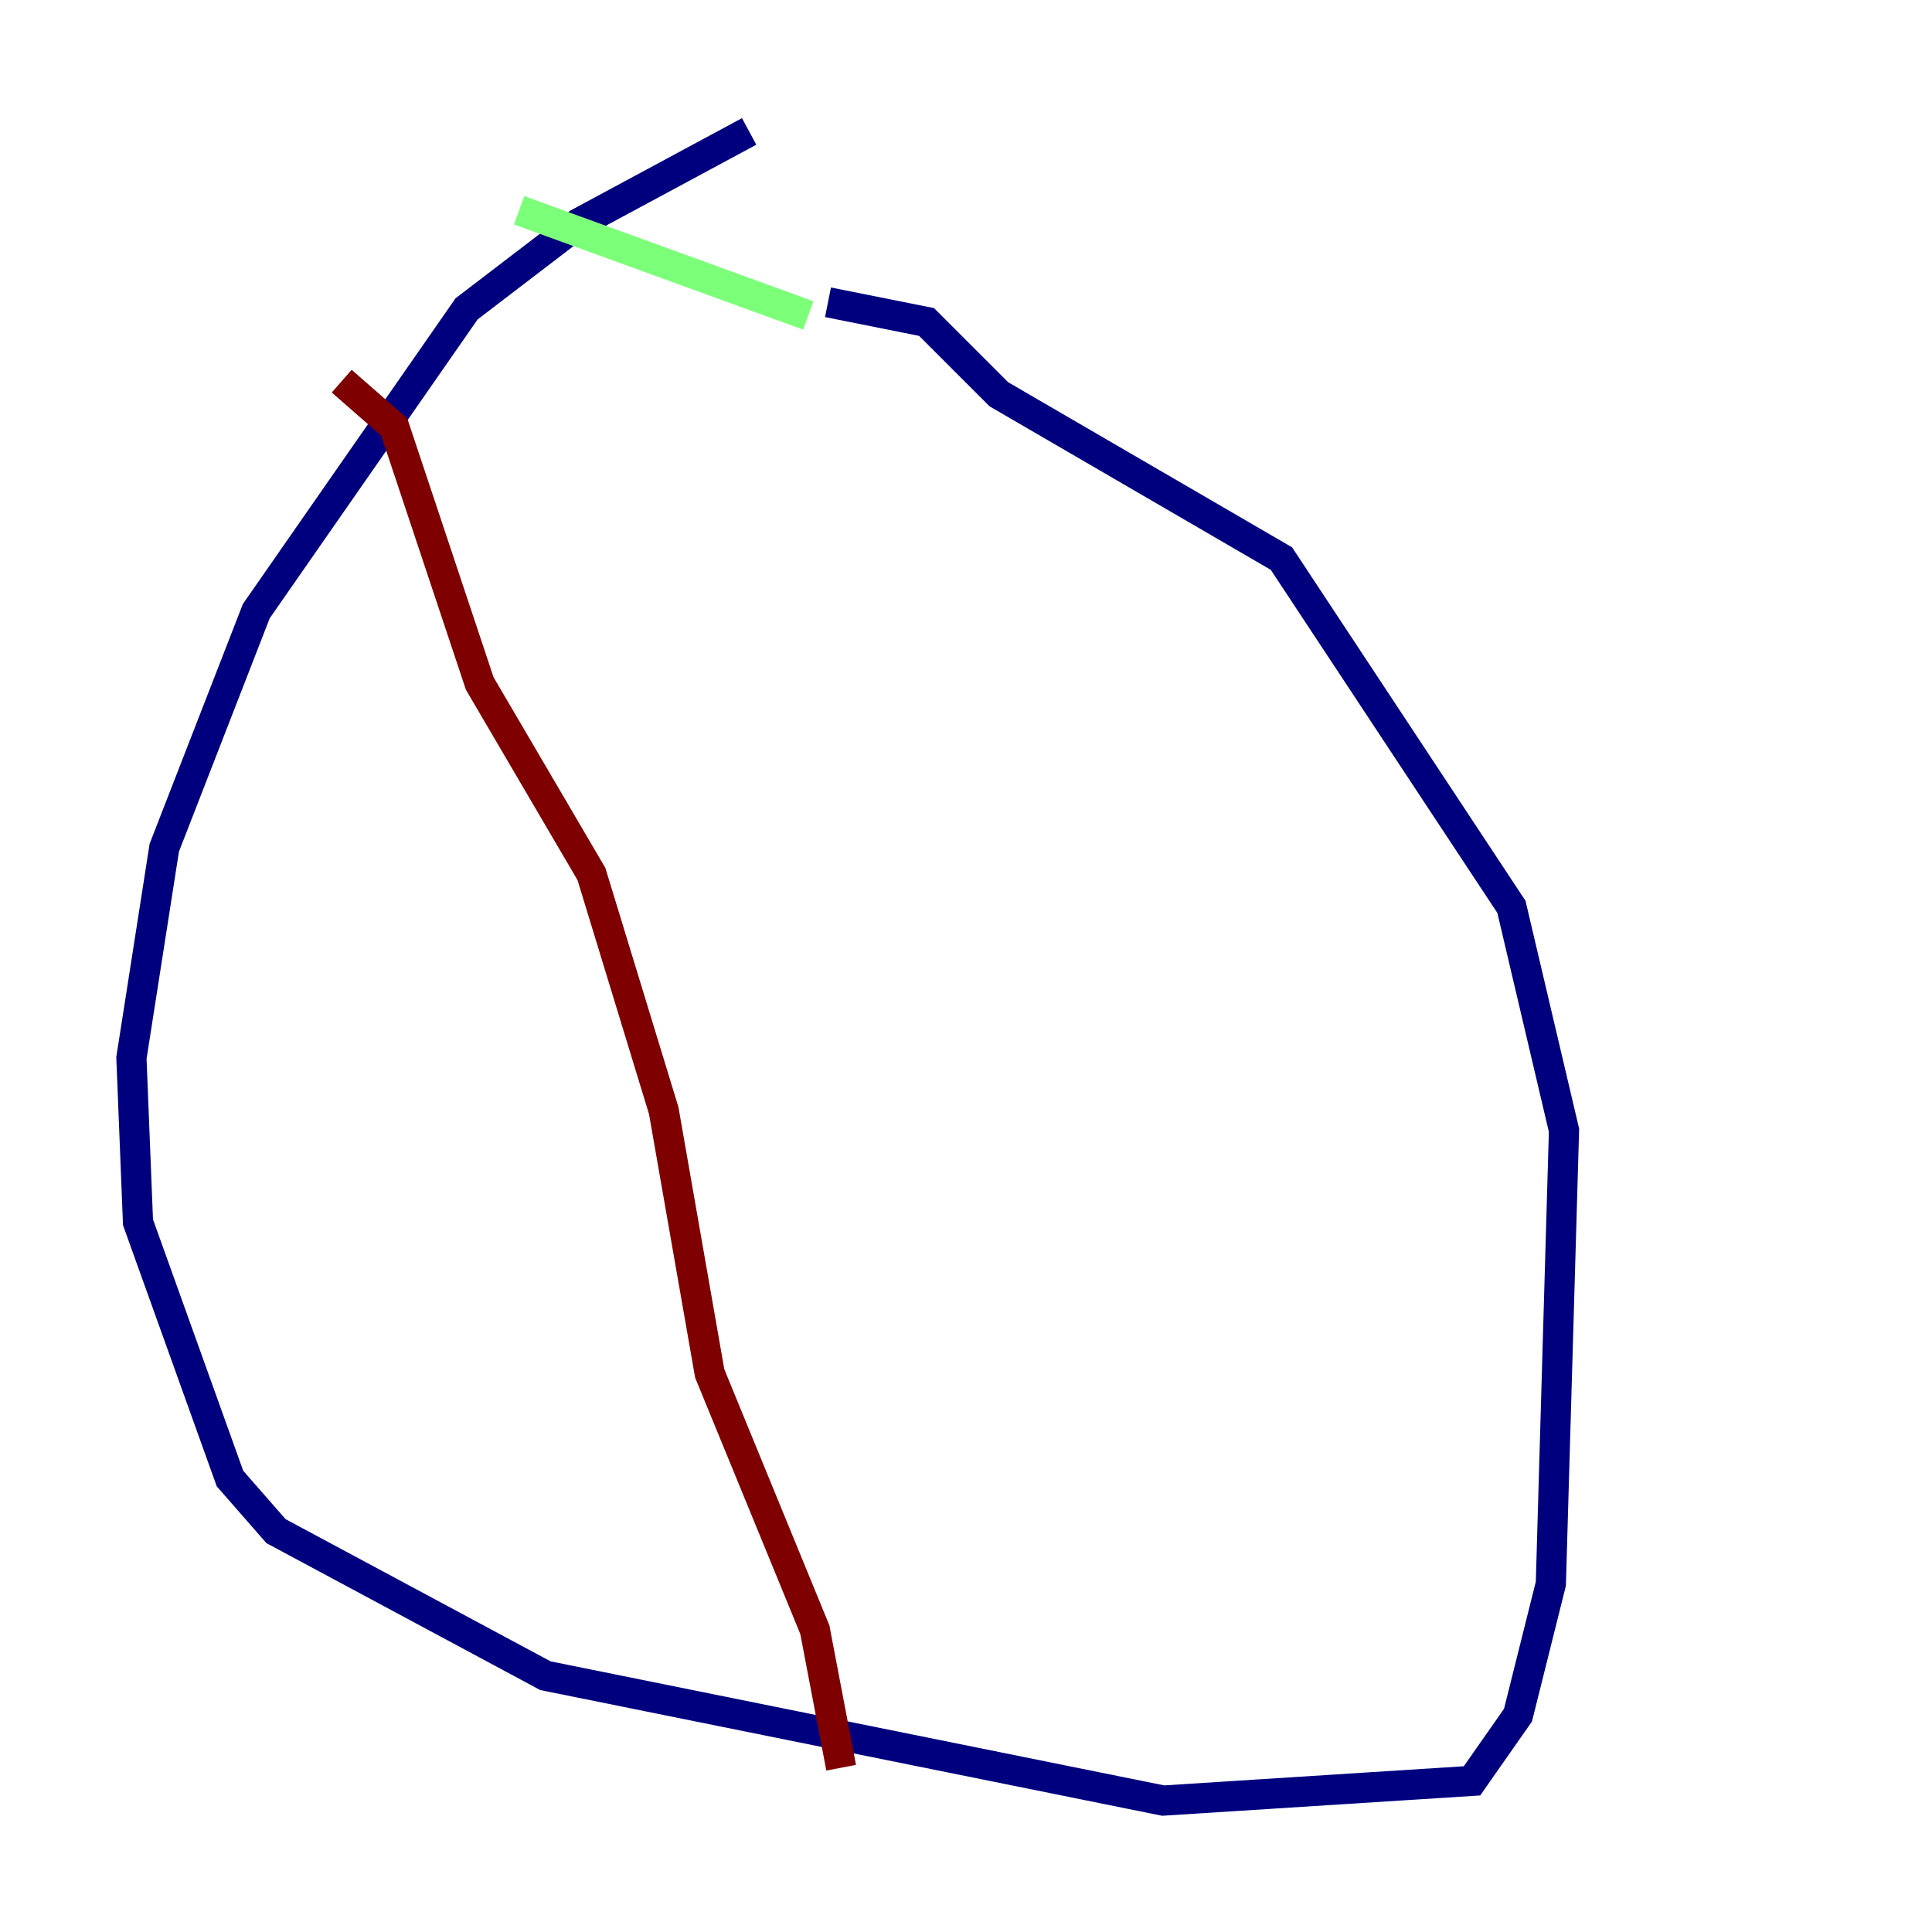 <?xml version="1.0" encoding="utf-8" ?>
<svg baseProfile="tiny" height="128" version="1.2" viewBox="0,0,128,128" width="128" xmlns="http://www.w3.org/2000/svg" xmlns:ev="http://www.w3.org/2001/xml-events" xmlns:xlink="http://www.w3.org/1999/xlink"><defs /><polyline fill="none" points="49.633,8.707 38.313,14.803 30.912,20.463 16.98,40.49 10.884,56.163 8.707,70.095 9.143,80.98 15.238,97.959 18.286,101.442 36.136,111.02 77.061,119.293 97.524,117.986 100.571,113.633 102.748,104.925 103.619,74.884 100.136,60.082 84.898,37.007 66.177,26.122 61.388,21.333 54.857,20.027" stroke="#00007f" stroke-width="2" /><polyline fill="none" points="53.551,20.898 34.395,13.932" stroke="#7cff79" stroke-width="2" /><polyline fill="none" points="22.64,25.252 26.122,28.299 31.782,45.279 39.184,57.905 43.973,73.578 47.02,90.993 53.986,107.973 55.728,117.116" stroke="#7f0000" stroke-width="2" /></svg>